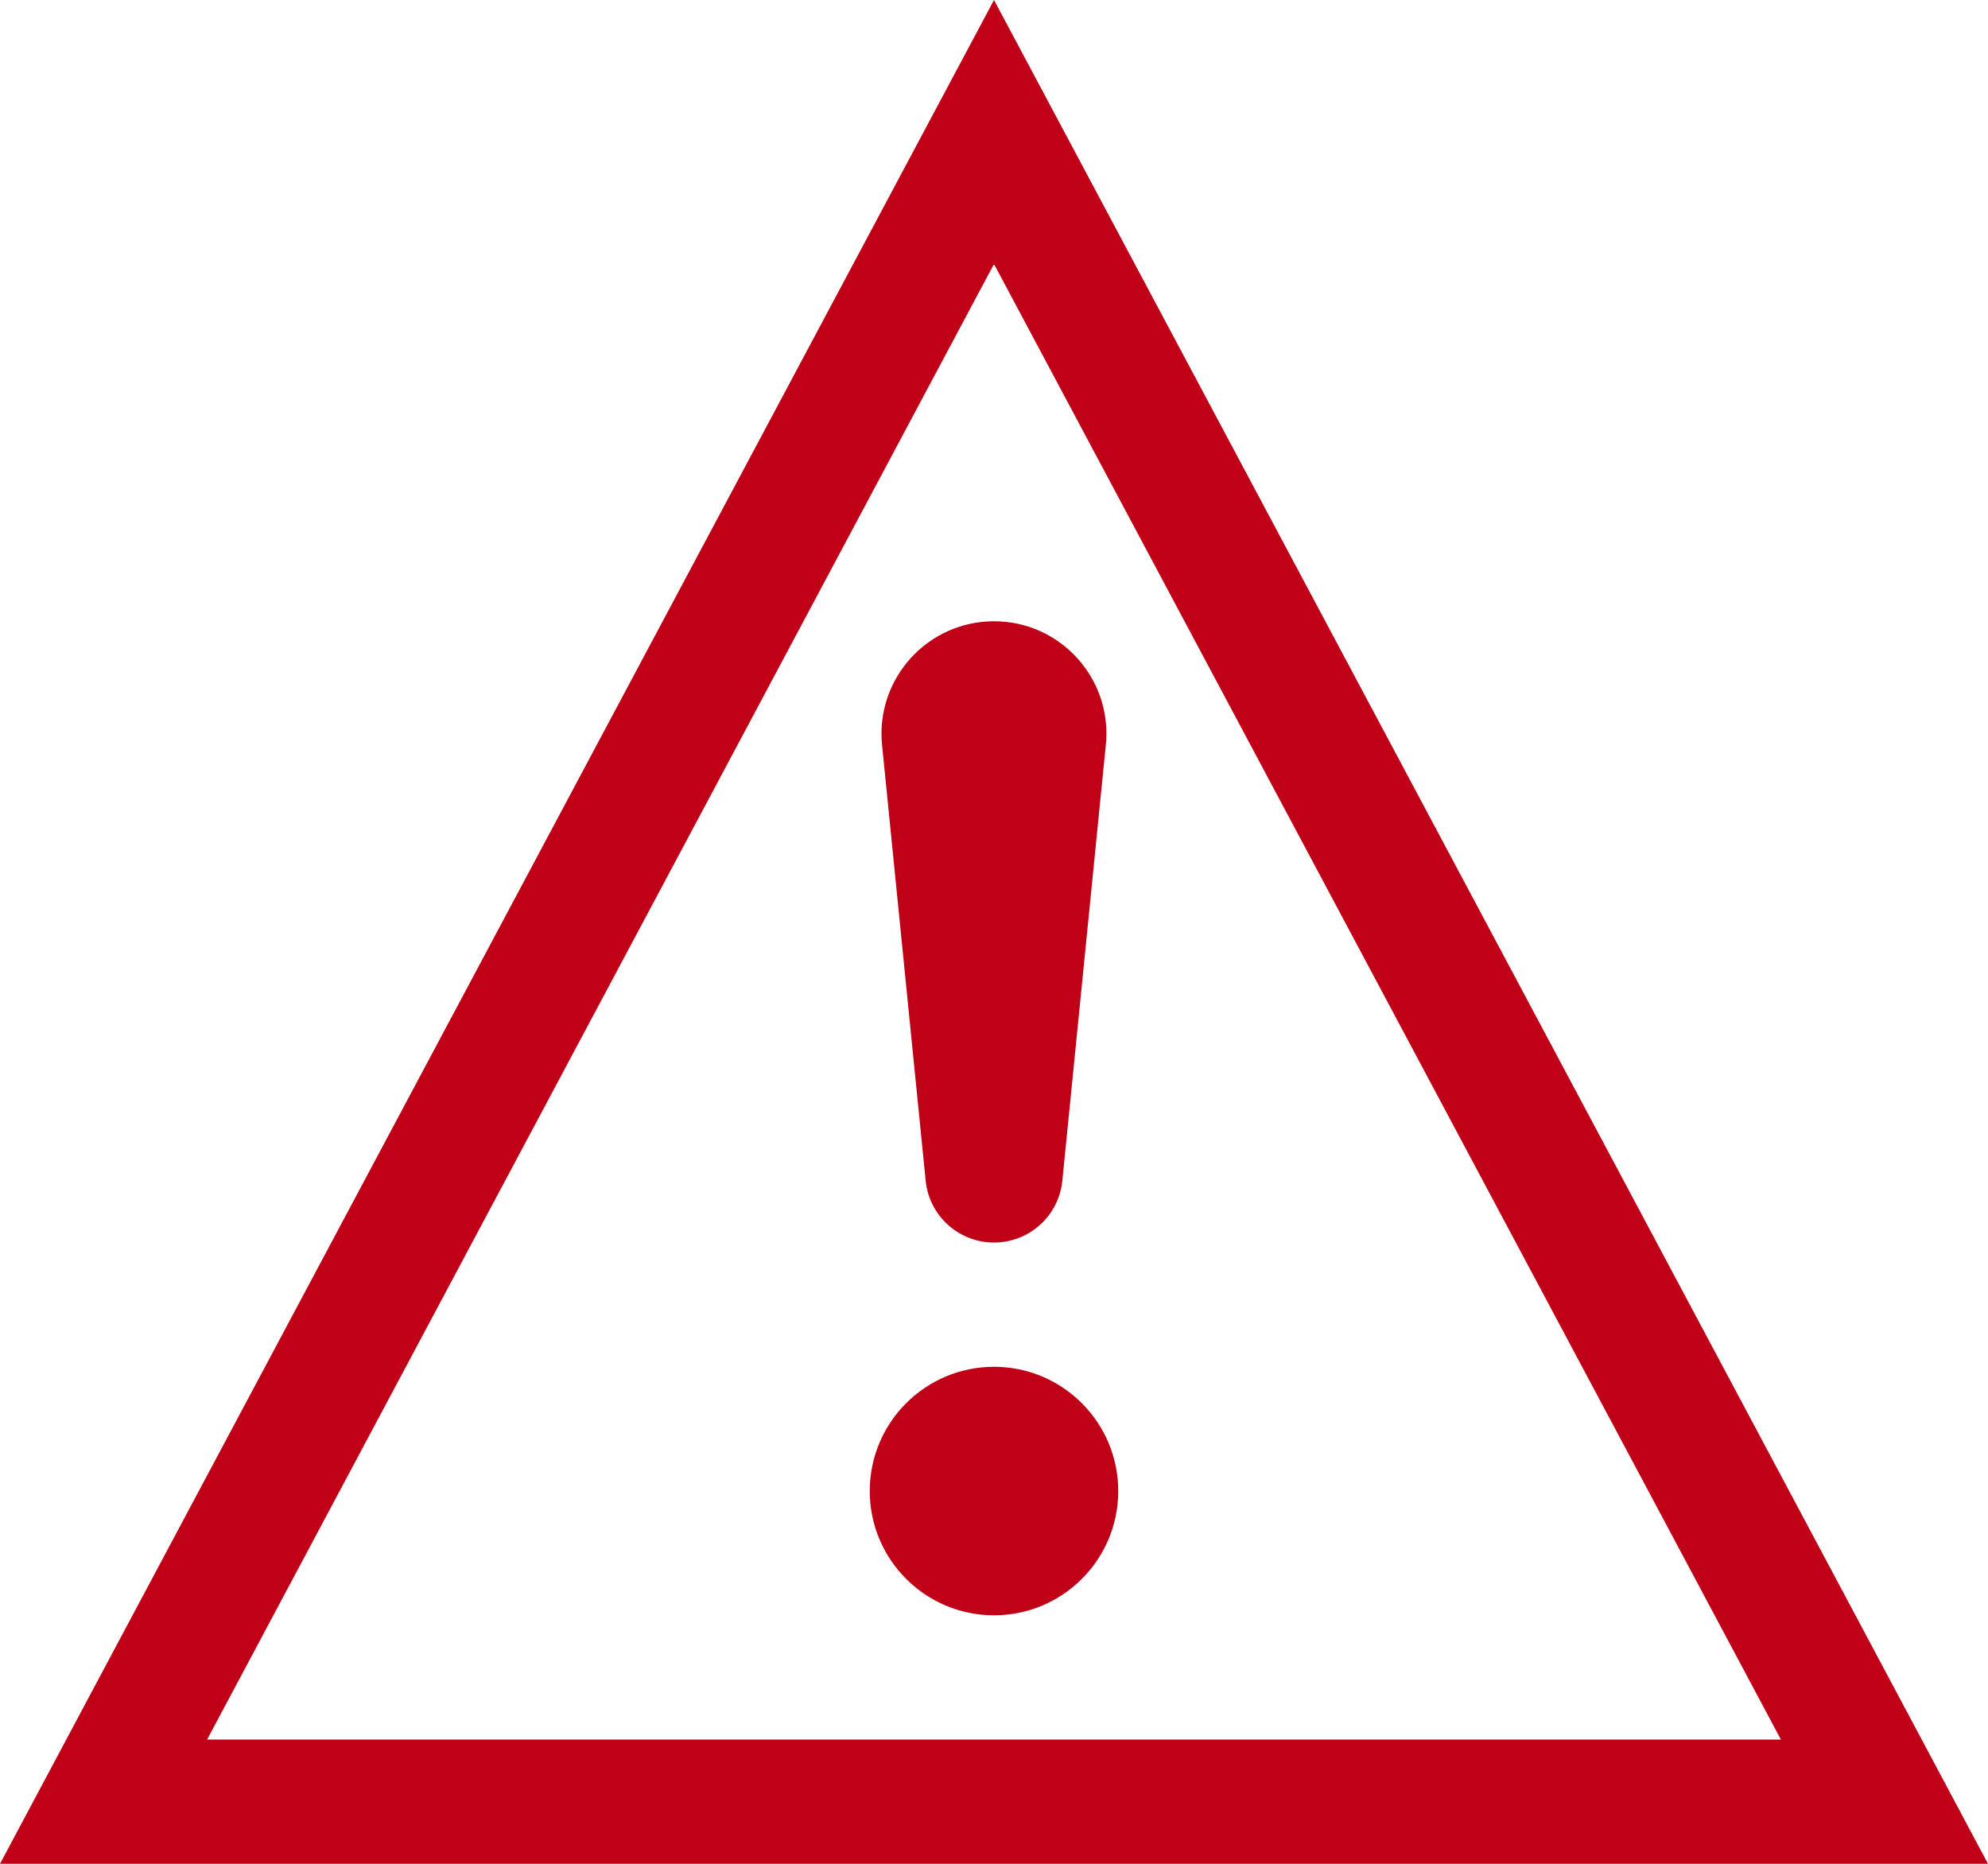 <?xml version="1.0" encoding="UTF-8"?>
<svg width="16" height="15" viewBox="0 0 16 15" fill="none" xmlns="http://www.w3.org/2000/svg">
    <path d="M7.099 5.995C7.046 5.462 7.465 5 8 5C8.535 5 8.954 5.462 8.9 5.995L8.55 9.502C8.522 9.785 8.284 10 8 10C7.716 10 7.478 9.785 7.45 9.502L7.099 5.995Z" fill="#BF0017"/>
    <path d="M8 13C8.552 13 9 12.552 9 12C9 11.448 8.552 11 8 11C7.448 11 7 11.448 7 12C7 12.552 7.448 13 8 13Z" fill="#BF0017"/>
    <path fill-rule="evenodd" clip-rule="evenodd" d="M0 15L8 0L16 15H0ZM1.667 14L8 2.125L14.333 14H1.667Z" fill="#BF0017"/>
</svg>
